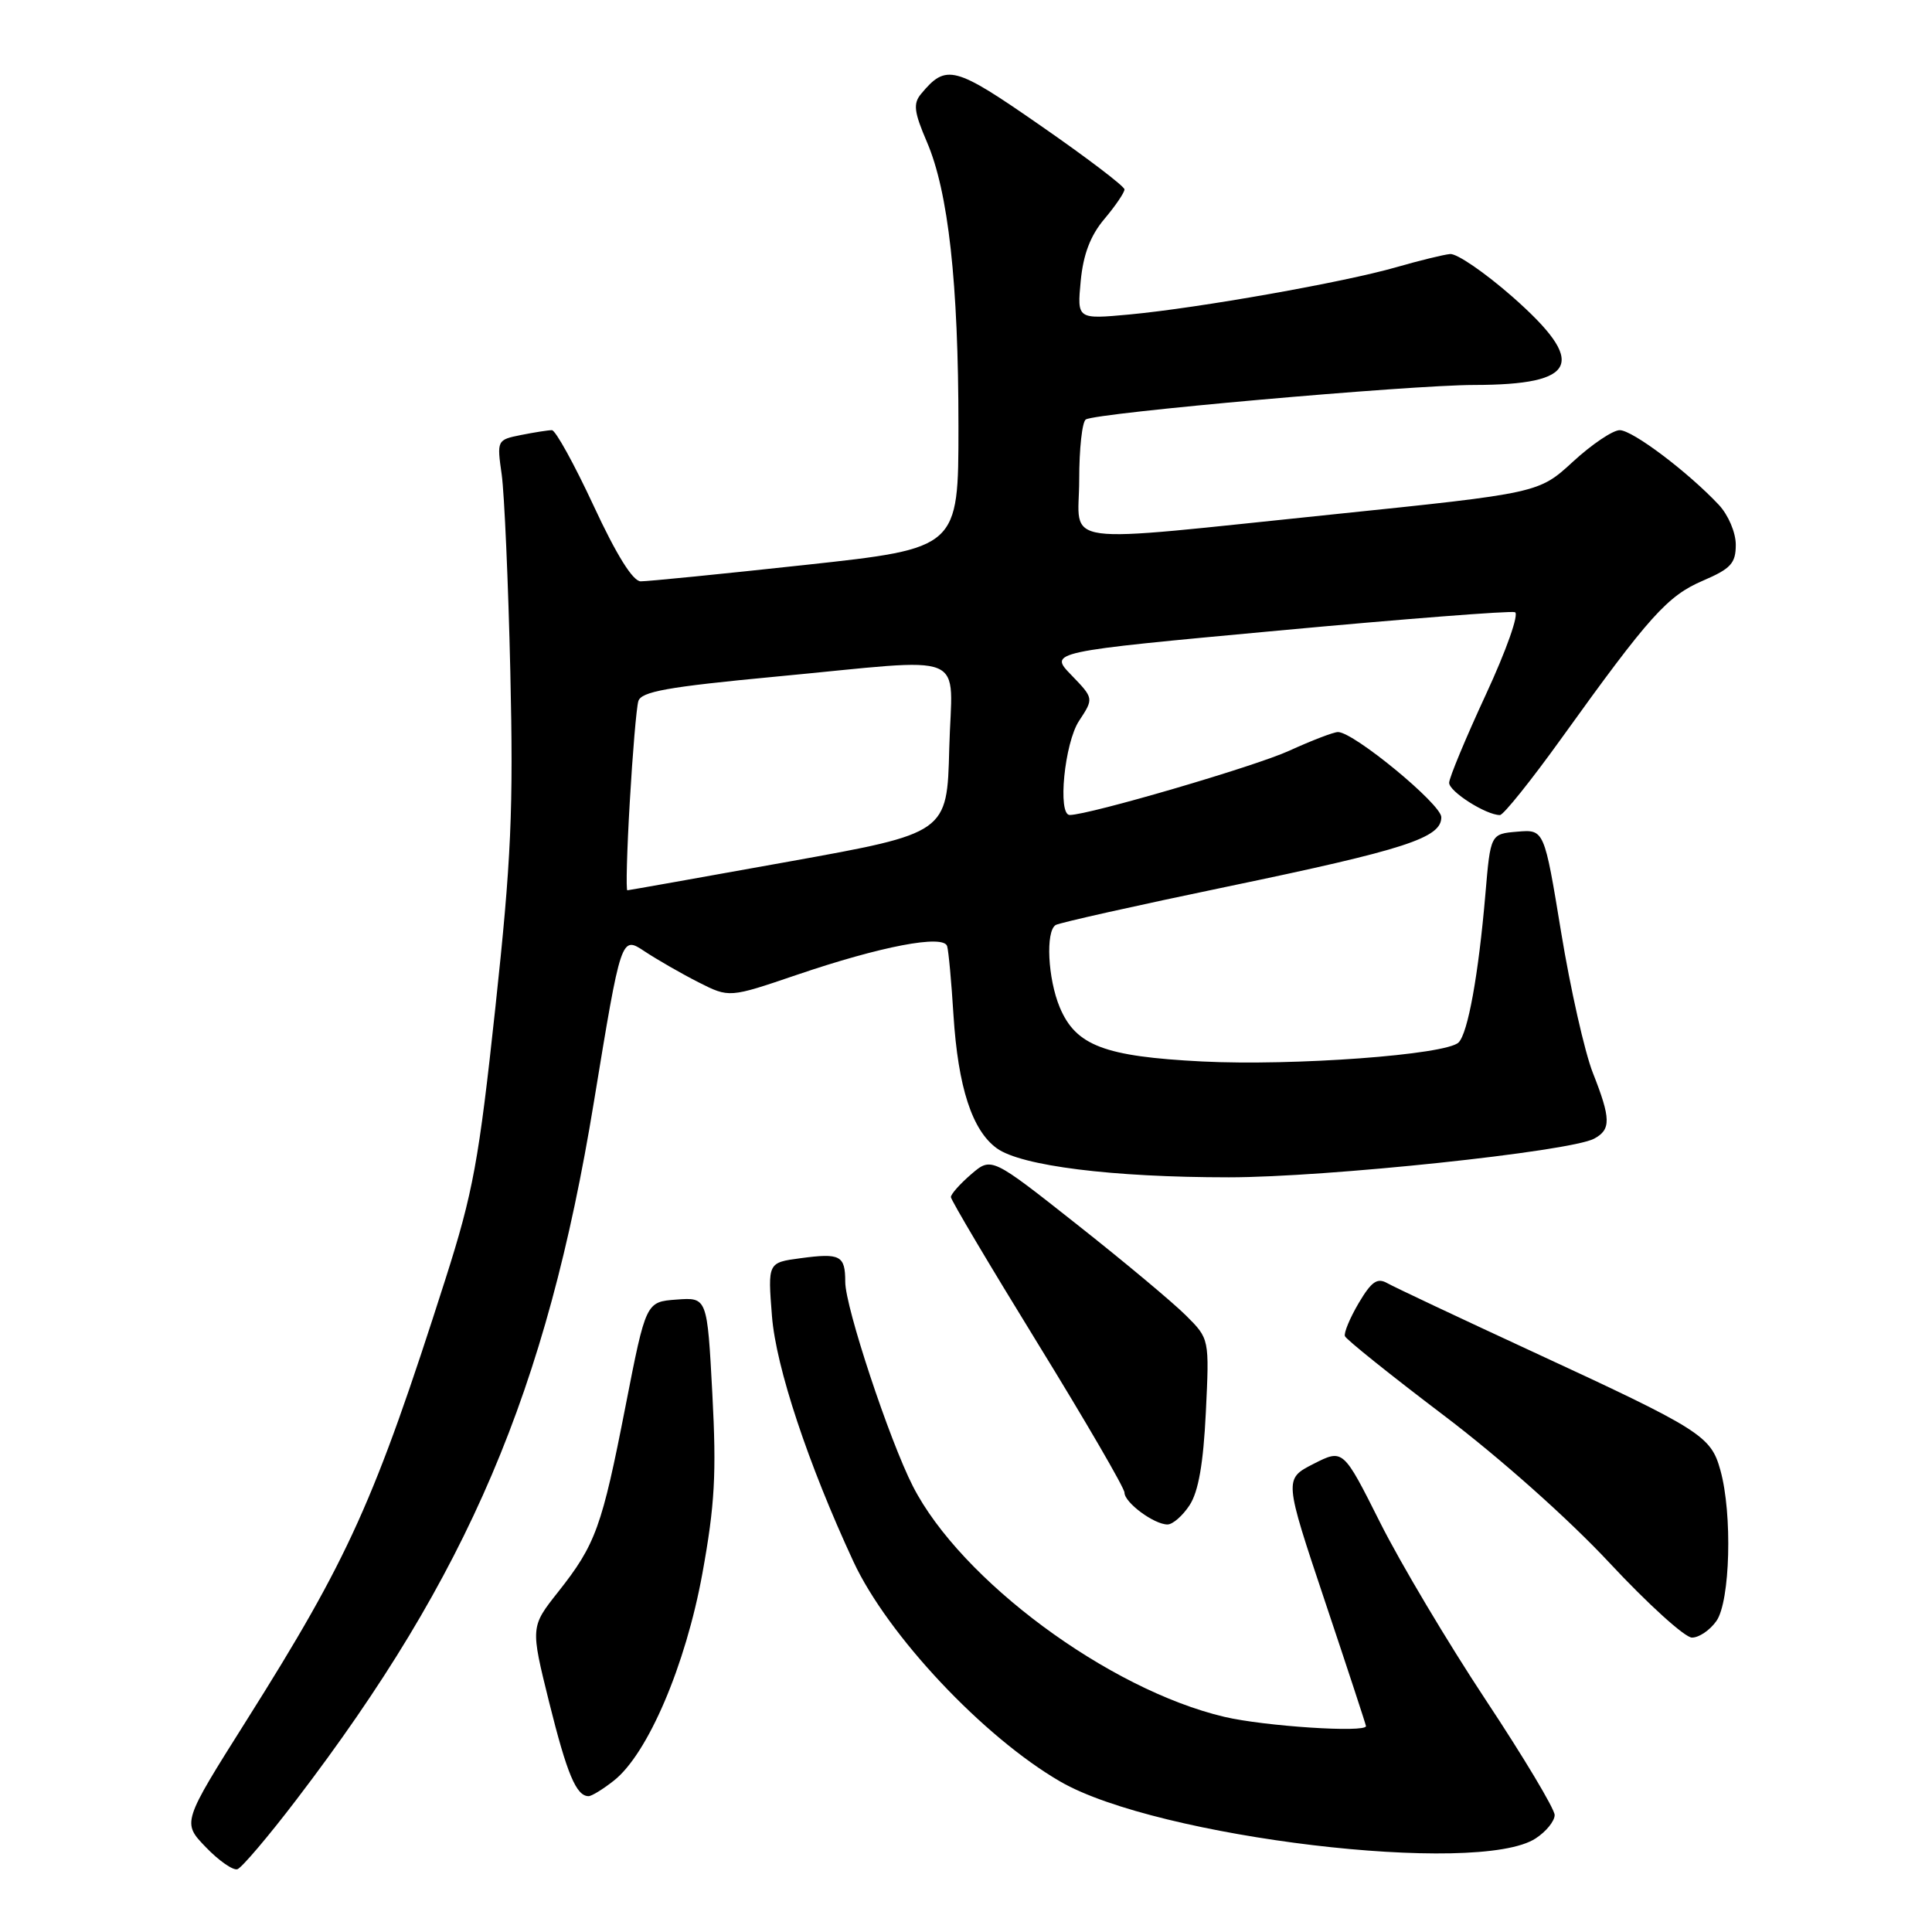 <?xml version="1.0" encoding="UTF-8" standalone="no"?>
<!DOCTYPE svg PUBLIC "-//W3C//DTD SVG 1.1//EN" "http://www.w3.org/Graphics/SVG/1.1/DTD/svg11.dtd" >
<svg xmlns="http://www.w3.org/2000/svg" xmlns:xlink="http://www.w3.org/1999/xlink" version="1.1" viewBox="0 0 256 256">
 <g >
 <path fill="currentColor"
d=" M 39.31 238.42 C 62.02 208.68 72.44 184.25 78.70 145.98 C 82.31 124.00 82.31 124.00 85.40 126.05 C 87.11 127.18 90.33 129.03 92.56 130.16 C 96.63 132.22 96.63 132.22 105.56 129.18 C 116.72 125.38 125.02 123.79 125.50 125.37 C 125.69 125.99 126.07 130.10 126.34 134.50 C 126.95 144.07 128.81 149.79 132.09 152.16 C 135.32 154.49 147.37 156.00 162.82 156.00 C 175.77 156.00 208.04 152.59 211.23 150.88 C 213.49 149.67 213.46 148.23 211.05 142.13 C 209.98 139.40 208.09 131.04 206.86 123.54 C 204.62 109.90 204.62 109.90 201.06 110.20 C 197.50 110.50 197.50 110.50 196.82 118.50 C 195.91 129.14 194.51 136.89 193.27 138.13 C 191.63 139.77 171.41 141.26 159.27 140.65 C 146.32 139.99 142.55 138.55 140.42 133.47 C 138.84 129.67 138.53 123.41 139.88 122.57 C 140.37 122.27 150.61 119.98 162.63 117.48 C 186.28 112.56 191.01 111.02 190.98 108.27 C 190.95 106.54 179.37 97.00 177.29 97.00 C 176.71 97.00 173.80 98.12 170.82 99.48 C 166.33 101.54 144.35 107.97 141.75 107.99 C 140.11 108.01 141.05 98.45 142.98 95.52 C 144.94 92.54 144.94 92.54 141.96 89.45 C 138.97 86.37 138.97 86.37 169.34 83.56 C 186.05 82.01 200.18 80.91 200.74 81.12 C 201.31 81.33 199.60 86.17 196.90 92.00 C 194.22 97.78 192.03 103.05 192.02 103.72 C 192.00 104.88 196.91 108.00 198.75 108.00 C 199.21 108.00 202.91 103.39 206.96 97.75 C 218.55 81.62 220.95 78.95 225.65 76.94 C 229.35 75.35 230.00 74.64 230.00 72.18 C 230.00 70.56 229.01 68.24 227.75 66.89 C 223.65 62.53 216.32 57.00 214.62 57.00 C 213.71 57.00 210.92 58.88 208.43 61.17 C 203.90 65.34 203.90 65.34 176.70 68.15 C 139.26 72.00 143.00 72.51 143.00 63.56 C 143.00 59.47 143.39 55.87 143.88 55.58 C 145.29 54.70 186.78 51.02 195.32 51.01 C 209.11 50.99 210.37 48.09 200.39 39.31 C 196.75 36.12 193.04 33.57 192.14 33.66 C 191.24 33.75 188.03 34.54 185.00 35.41 C 178.10 37.40 158.84 40.81 149.67 41.67 C 142.72 42.31 142.72 42.31 143.20 37.23 C 143.54 33.69 144.49 31.20 146.35 29.00 C 147.81 27.27 149.00 25.51 149.00 25.10 C 149.00 24.69 144.02 20.90 137.93 16.68 C 126.44 8.70 125.39 8.42 122.04 12.45 C 120.98 13.73 121.11 14.83 122.82 18.81 C 125.66 25.41 127.00 37.49 127.00 56.55 C 127.00 72.65 127.00 72.65 106.75 74.85 C 95.61 76.06 85.78 77.04 84.89 77.03 C 83.85 77.01 81.68 73.53 78.65 67.00 C 76.09 61.50 73.61 57.00 73.13 57.00 C 72.64 57.00 70.80 57.29 69.04 57.64 C 65.85 58.28 65.83 58.33 66.48 62.89 C 66.83 65.43 67.35 77.17 67.62 89.00 C 68.04 107.34 67.75 113.88 65.64 133.50 C 63.45 153.84 62.69 158.00 59.02 169.50 C 49.61 198.96 46.25 206.41 32.64 228.00 C 24.13 241.50 24.13 241.50 27.27 244.76 C 29.00 246.56 30.89 247.87 31.46 247.68 C 32.03 247.49 35.57 243.33 39.31 238.42 Z  M 203.48 243.60 C 204.87 242.70 206.00 241.30 206.00 240.50 C 206.00 239.70 201.90 232.85 196.88 225.27 C 191.87 217.70 185.56 207.11 182.87 201.74 C 177.97 191.98 177.97 191.98 174.05 193.97 C 170.14 195.97 170.14 195.97 175.57 212.20 C 178.56 221.13 181.00 228.56 181.00 228.72 C 181.00 229.62 167.53 228.74 162.23 227.49 C 146.89 223.87 127.32 209.38 120.96 196.93 C 117.83 190.79 112.00 173.19 112.00 169.86 C 112.00 166.35 111.35 166.01 106.07 166.72 C 101.73 167.30 101.73 167.30 102.29 174.40 C 102.82 181.16 107.07 193.96 113.08 206.91 C 117.61 216.67 130.32 230.18 140.50 236.07 C 153.34 243.50 195.87 248.59 203.48 243.60 Z  M 81.33 235.95 C 85.83 232.42 90.85 220.67 93.07 208.49 C 94.72 199.40 94.95 195.28 94.39 184.70 C 93.71 171.90 93.71 171.90 89.65 172.20 C 85.59 172.50 85.59 172.50 82.89 186.30 C 79.76 202.33 78.93 204.65 73.97 210.92 C 70.29 215.57 70.29 215.57 72.76 225.54 C 75.13 235.06 76.36 238.00 77.99 238.00 C 78.40 238.00 79.90 237.08 81.33 235.95 Z  M 227.44 214.78 C 229.26 212.18 229.57 200.58 227.96 194.81 C 226.70 190.25 225.42 189.44 203.00 179.07 C 193.38 174.62 184.75 170.55 183.83 170.03 C 182.49 169.27 181.73 169.80 180.03 172.67 C 178.87 174.64 178.05 176.61 178.21 177.05 C 178.37 177.48 184.24 182.19 191.26 187.51 C 198.74 193.17 207.84 201.27 213.26 207.08 C 218.34 212.53 223.26 216.99 224.19 216.99 C 225.12 217.00 226.59 216.00 227.44 214.78 Z  M 157.63 199.44 C 158.80 197.65 159.45 193.93 159.78 187.14 C 160.25 177.40 160.25 177.40 157.16 174.32 C 155.46 172.62 148.97 167.19 142.72 162.26 C 131.37 153.29 131.37 153.29 128.68 155.60 C 127.21 156.87 126.00 158.22 126.00 158.62 C 126.00 159.01 131.18 167.73 137.50 178.00 C 143.82 188.27 149.00 197.17 149.00 197.78 C 149.00 199.10 152.92 202.00 154.70 202.00 C 155.39 202.00 156.71 200.85 157.63 199.44 Z  M 83.45 106.25 C 83.82 99.79 84.33 93.79 84.58 92.92 C 84.94 91.64 88.40 91.02 102.76 89.66 C 128.99 87.19 126.12 86.00 125.78 99.19 C 125.50 110.39 125.50 110.39 104.50 114.17 C 92.95 116.25 83.33 117.96 83.13 117.97 C 82.93 117.99 83.07 112.71 83.45 106.25 Z "/>
</g>
</svg>